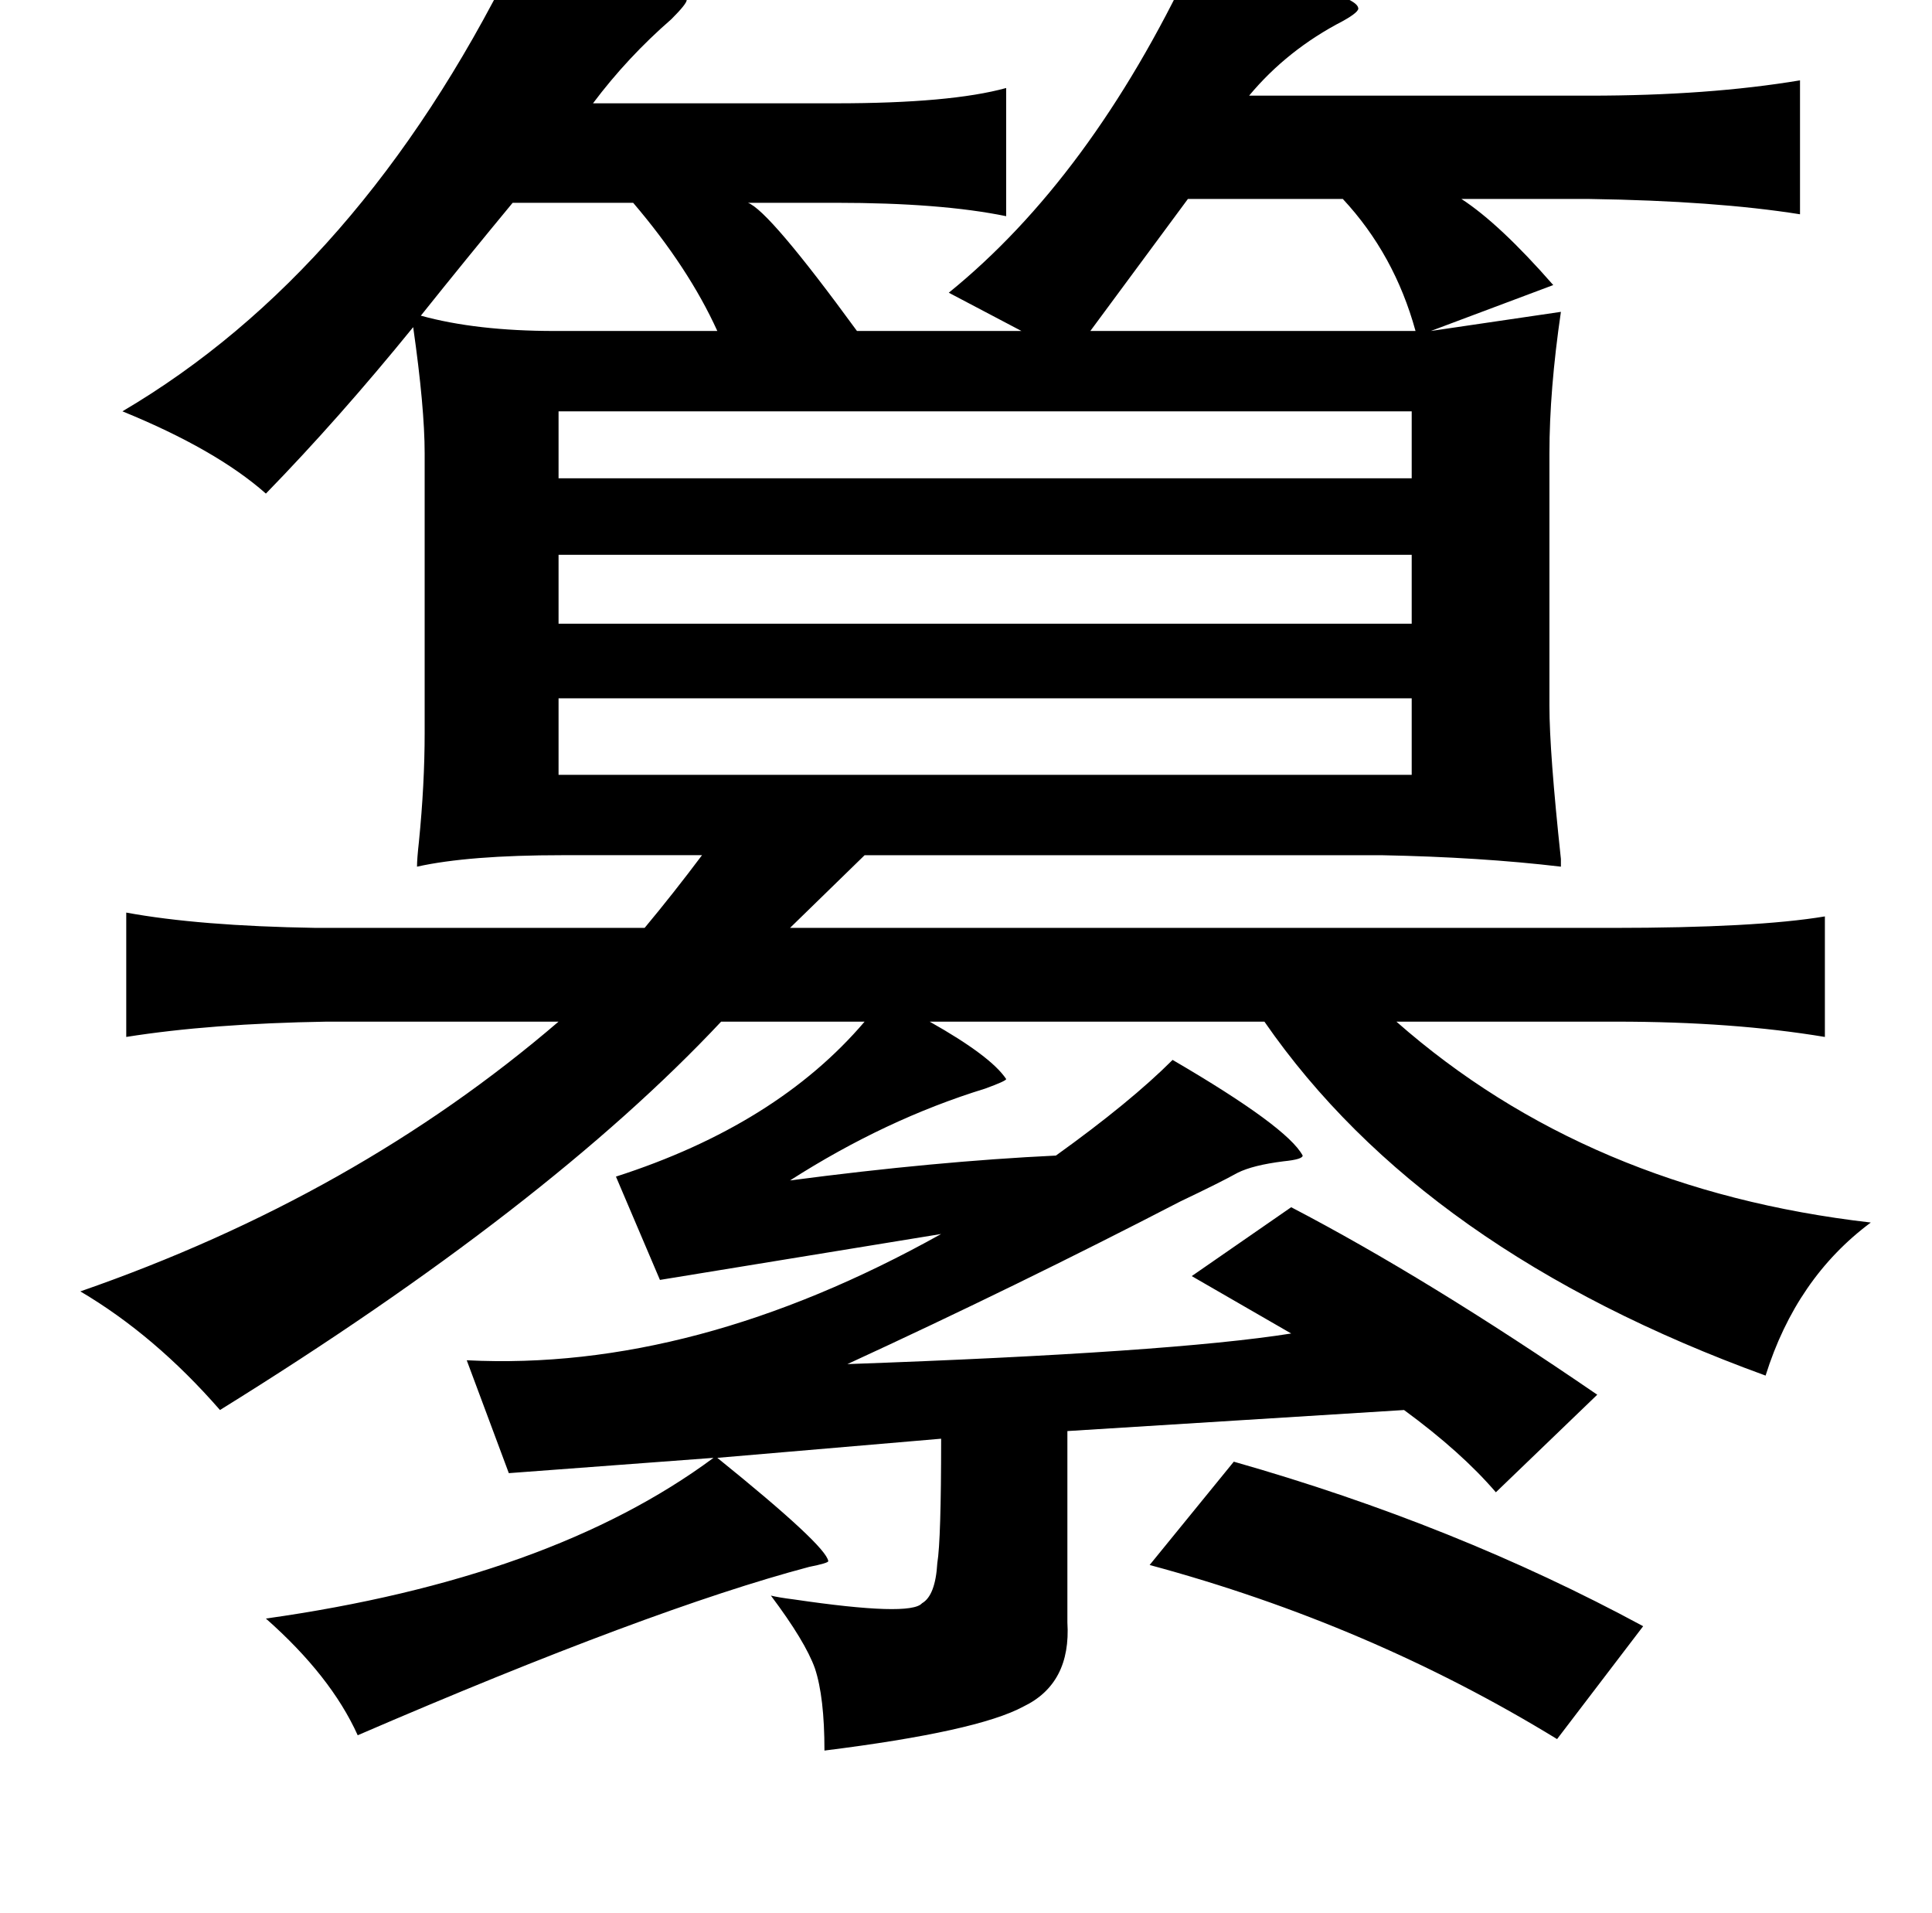 <?xml version="1.0" standalone="no"?>
<!DOCTYPE svg PUBLIC "-//W3C//DTD SVG 1.1//EN" "http://www.w3.org/Graphics/SVG/1.1/DTD/svg11.dtd" >
<svg xmlns="http://www.w3.org/2000/svg" xmlns:xlink="http://www.w3.org/1999/xlink" version="1.1" viewBox="-10 0 1010 1000">
   <path fill="currentColor"
d="M258 -19q94 13 91 19q0 2 -8 10q-23 20 -41 44h127q60 0 89 -8v67q-34 -7 -89 -7h-46q11 4 57 67h86l-38 -20q74 -60 127 -172q85 14 87 23q1 2 -8 7q-29 15 -49 39h178q62 0 110 -8v70q-44 -7 -110 -8h-67q20 13 48 45l-64 24l68 -10q-6 41 -6 74v132q0 24 6 80v4
q-42 -5 -94 -6h-270l-39 38h430q75 0 111 -6v63q-48 -8 -109 -8h-115q100 88 248 105q-39 29 -55 80q-179 -65 -262 -185h-175q32 18 40 30q0 1 -11 5q-52 16 -102 48q76 -10 139 -13q39 -28 61 -50q60 35 68 50q0 2 -10 3q-16 2 -24 6q-9 5 -30 15q-85 44 -174 85
q169 -6 232 -16l-52 -30l52 -36q71 37 160 98l-53 51q-18 -21 -48 -43l-176 11v100q2 32 -23 44q-24 13 -104 23q0 -28 -5 -43q-5 -14 -23 -38q4 1 12 2q61 9 67 2q7 -4 8 -21q2 -12 2 -65l-117 10q57 46 58 54q0 1 -10 3q-83 22 -236 88q-14 -31 -48 -61q149 -21 234 -84
l-107 8l-22 -59q119 6 248 -66l-147 24l-23 -54q84 -27 130 -81h-75q-91 97 -262 203q-34 -39 -73 -62q144 -50 250 -141h-121q-61 1 -105 8v-65q38 7 99 8h172q15 -18 30 -38h-73q-49 0 -76 6q0 -4 1 -13q3 -30 3 -57v-146q0 -24 -6 -66q-39 48 -77 87q-26 -23 -75 -43
q124 -73 204 -234zM692 104h-81l-51 69h170q-11 -40 -38 -69zM321 106h-63q-24 29 -48 59q29 8 70 8h85q-15 -33 -44 -67zM282 215v35h446v-35h-446zM282 290v36h446v-36h-446zM282 365v40h446v-40h-446zM635 764q116 33 214 86l-45 59q-98 -60 -213 -91z" />
</svg>
